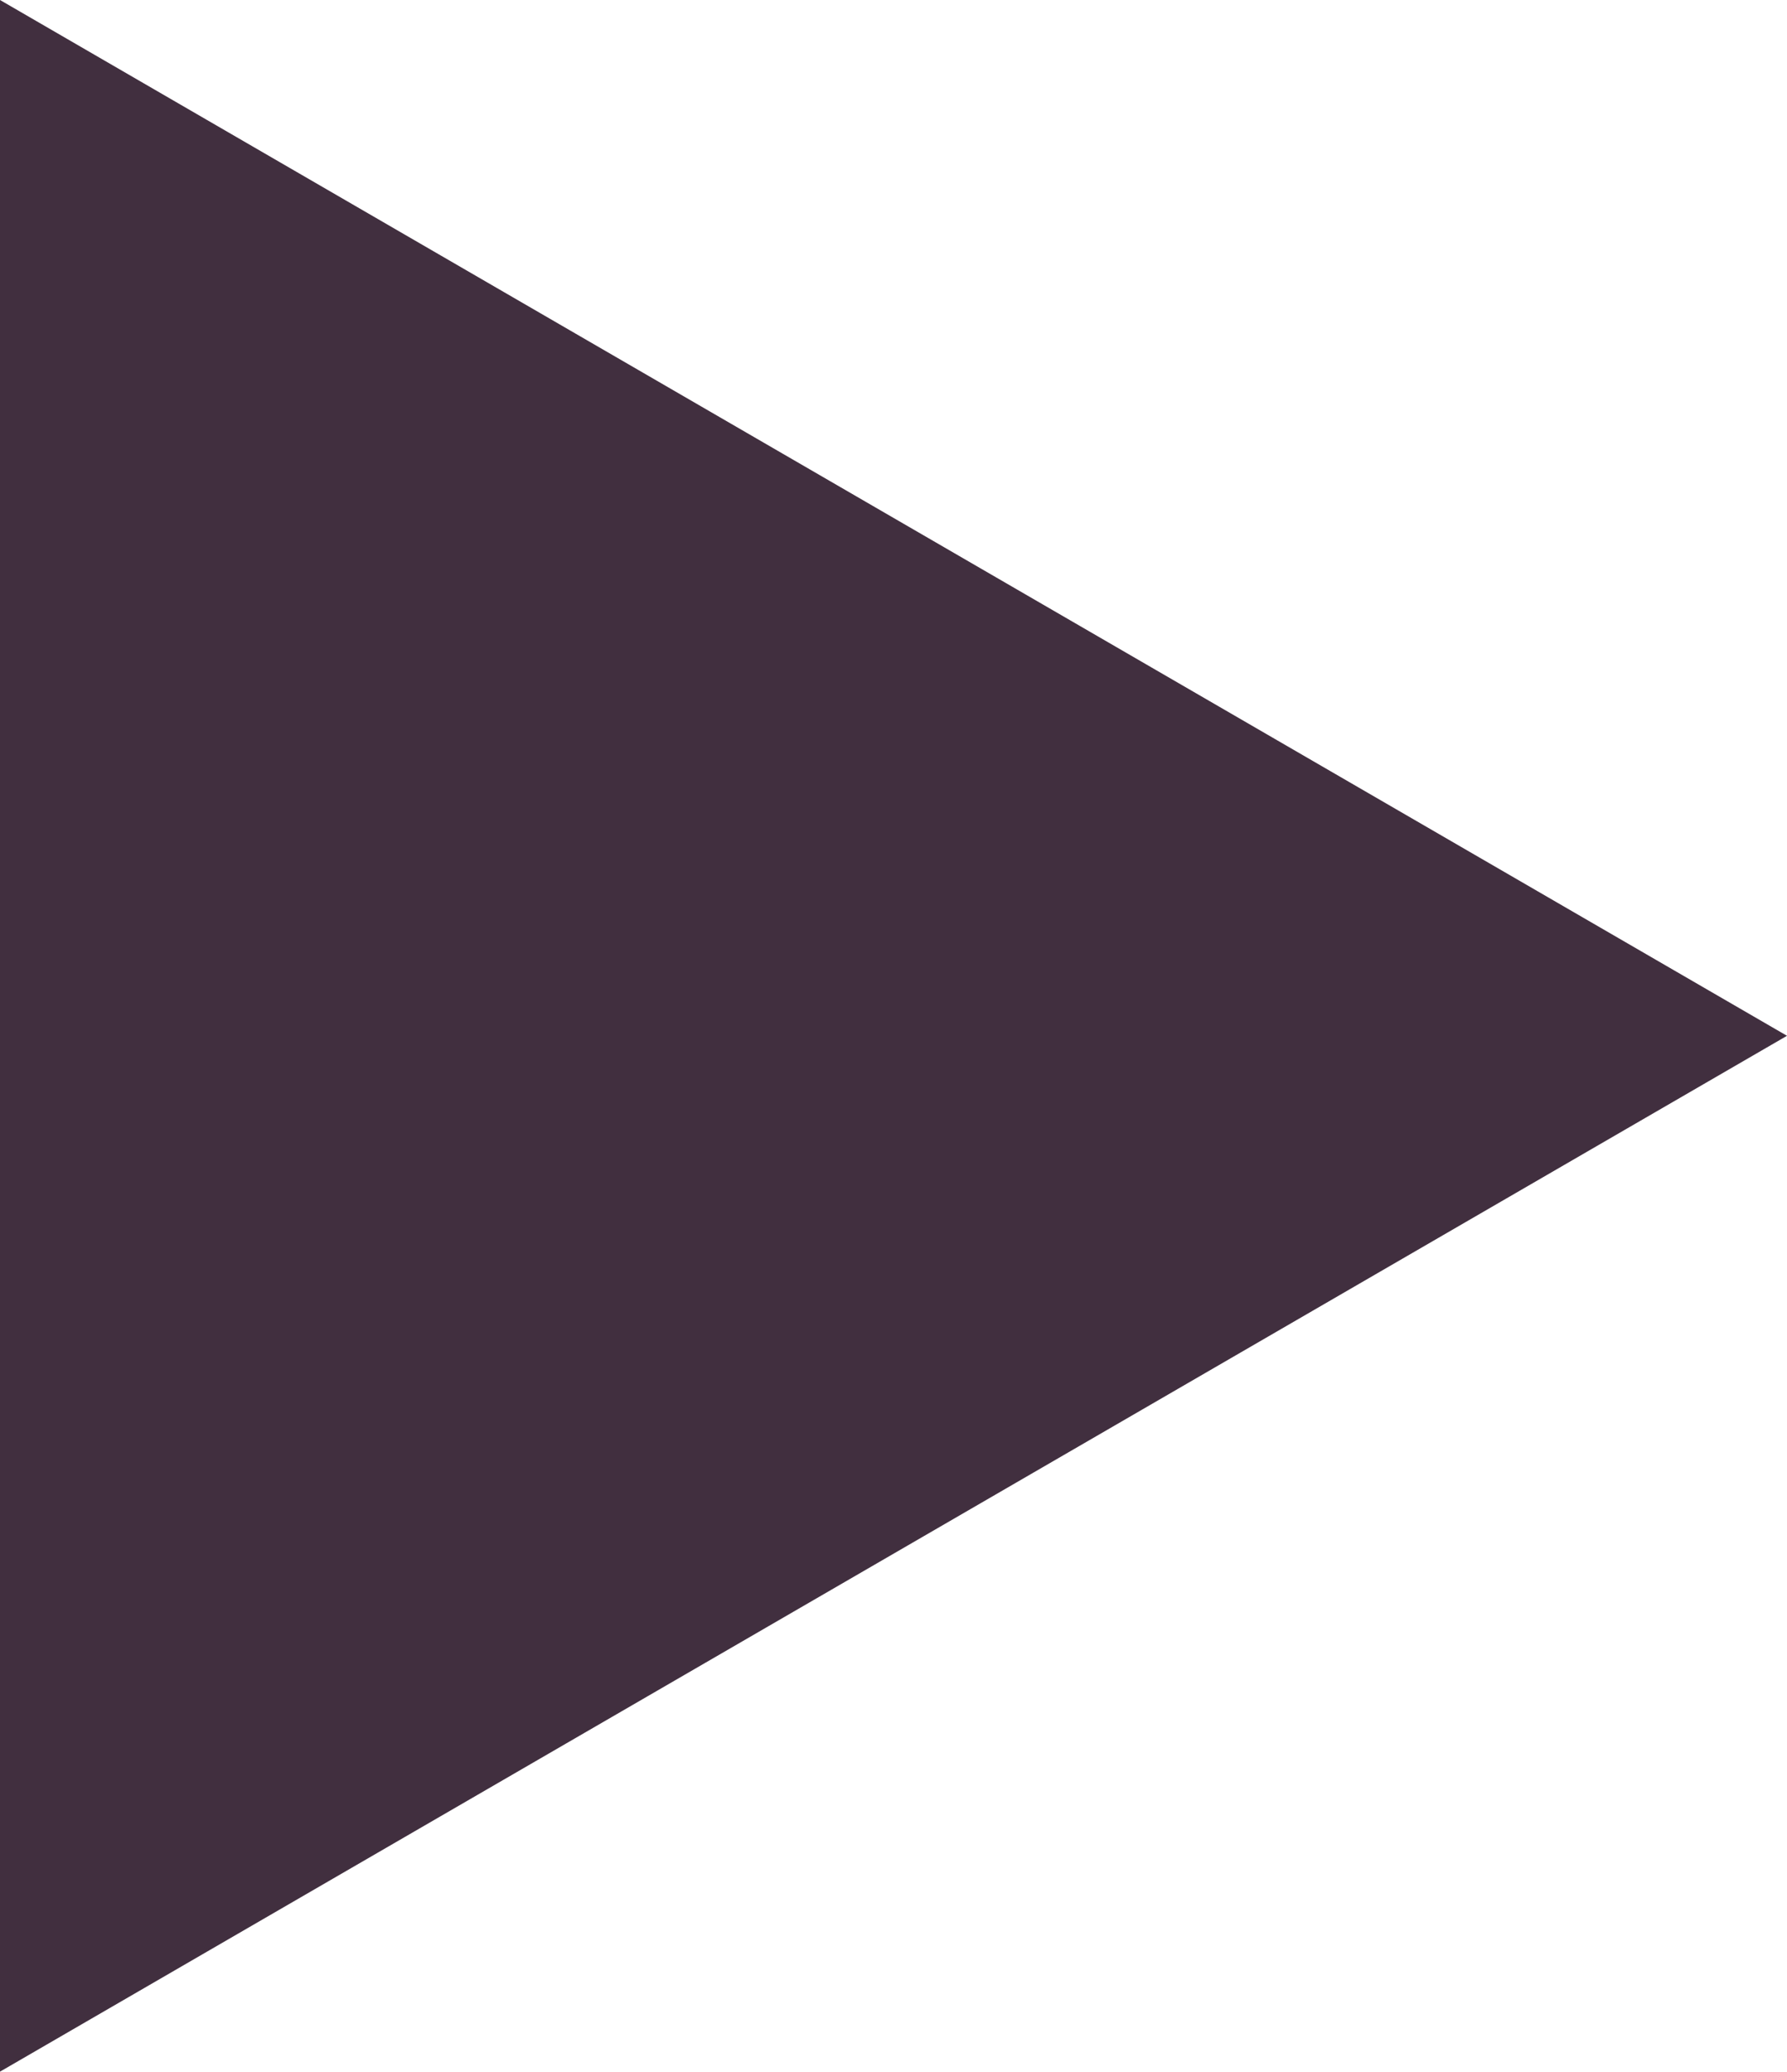 <?xml version="1.0" encoding="utf-8"?>
<!-- Generator: Adobe Illustrator 17.0.2, SVG Export Plug-In . SVG Version: 6.00 Build 0)  -->
<!DOCTYPE svg PUBLIC "-//W3C//DTD SVG 1.1//EN" "http://www.w3.org/Graphics/SVG/1.1/DTD/svg11.dtd">
<svg version="1.1" id="Calque_1" xmlns="http://www.w3.org/2000/svg" xmlns:xlink="http://www.w3.org/1999/xlink" x="0px" y="0px"
	 width="29.911px" height="34.667px" viewBox="0 0 29.911 34.667" enable-background="new 0 0 29.911 34.667" xml:space="preserve">
<polygon fill="#412F3F" points="0,0 0,34.667 29.911,17.333 "/>
</svg>
